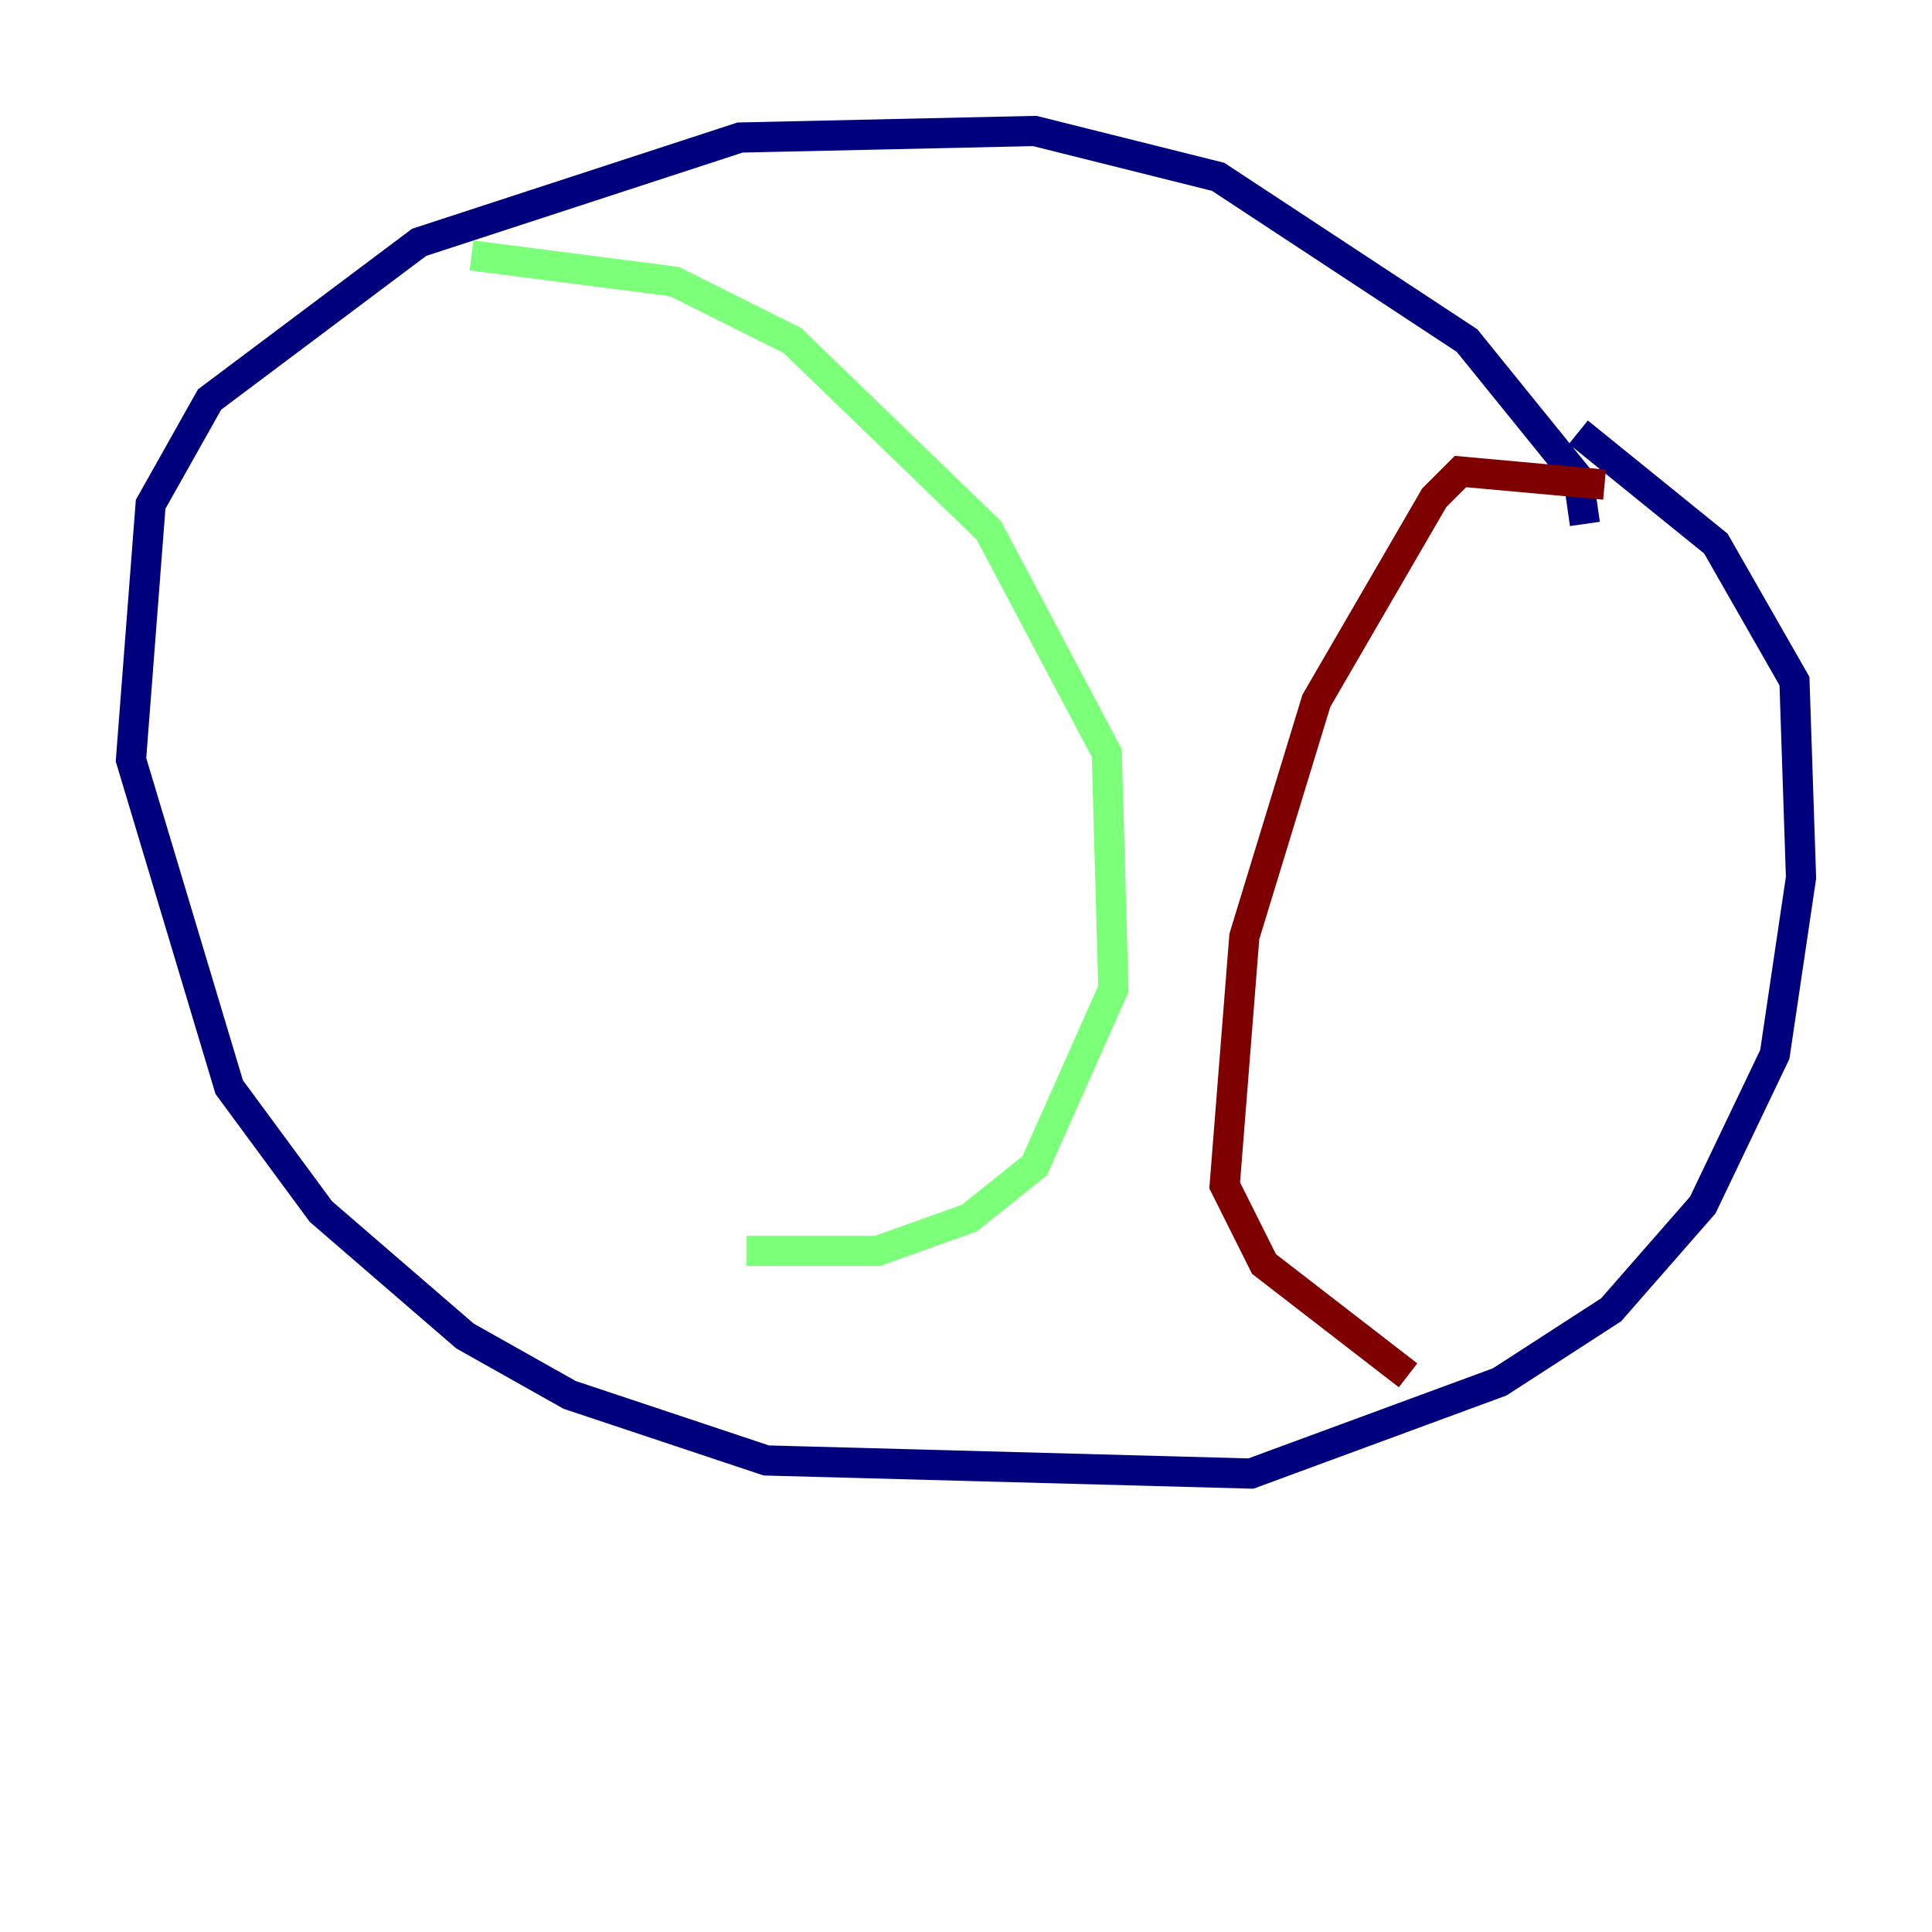 <?xml version="1.0" encoding="utf-8" ?>
<svg baseProfile="tiny" height="128" version="1.2" viewBox="0,0,128,128" width="128" xmlns="http://www.w3.org/2000/svg" xmlns:ev="http://www.w3.org/2001/xml-events" xmlns:xlink="http://www.w3.org/1999/xlink"><defs /><polyline fill="none" points="105.003,34.712 104.57,31.675 97.193,22.563 80.705,11.715 68.556,8.678 49.031,9.112 27.77,16.054 13.885,26.468 9.98,33.41 8.678,50.332 15.186,72.027 21.261,80.271 30.807,88.515 37.749,92.42 50.766,96.759 82.875,97.627 99.363,91.552 106.739,86.78 112.814,79.837 117.586,69.858 119.322,58.142 118.888,45.125 113.681,36.014 104.57,28.637" stroke="#00007f" stroke-width="2" /><polyline fill="none" points="31.241,16.922 44.691,18.658 52.502,22.563 65.519,35.146 73.329,49.898 73.763,65.519 68.556,77.234 64.217,80.705 58.142,82.875 49.464,82.875" stroke="#7cff79" stroke-width="2" /><polyline fill="none" points="106.305,32.108 96.759,31.241 95.024,32.976 87.214,46.427 82.441,62.047 81.139,78.536 83.742,83.742 93.288,91.119" stroke="#7f0000" stroke-width="2" /></svg>